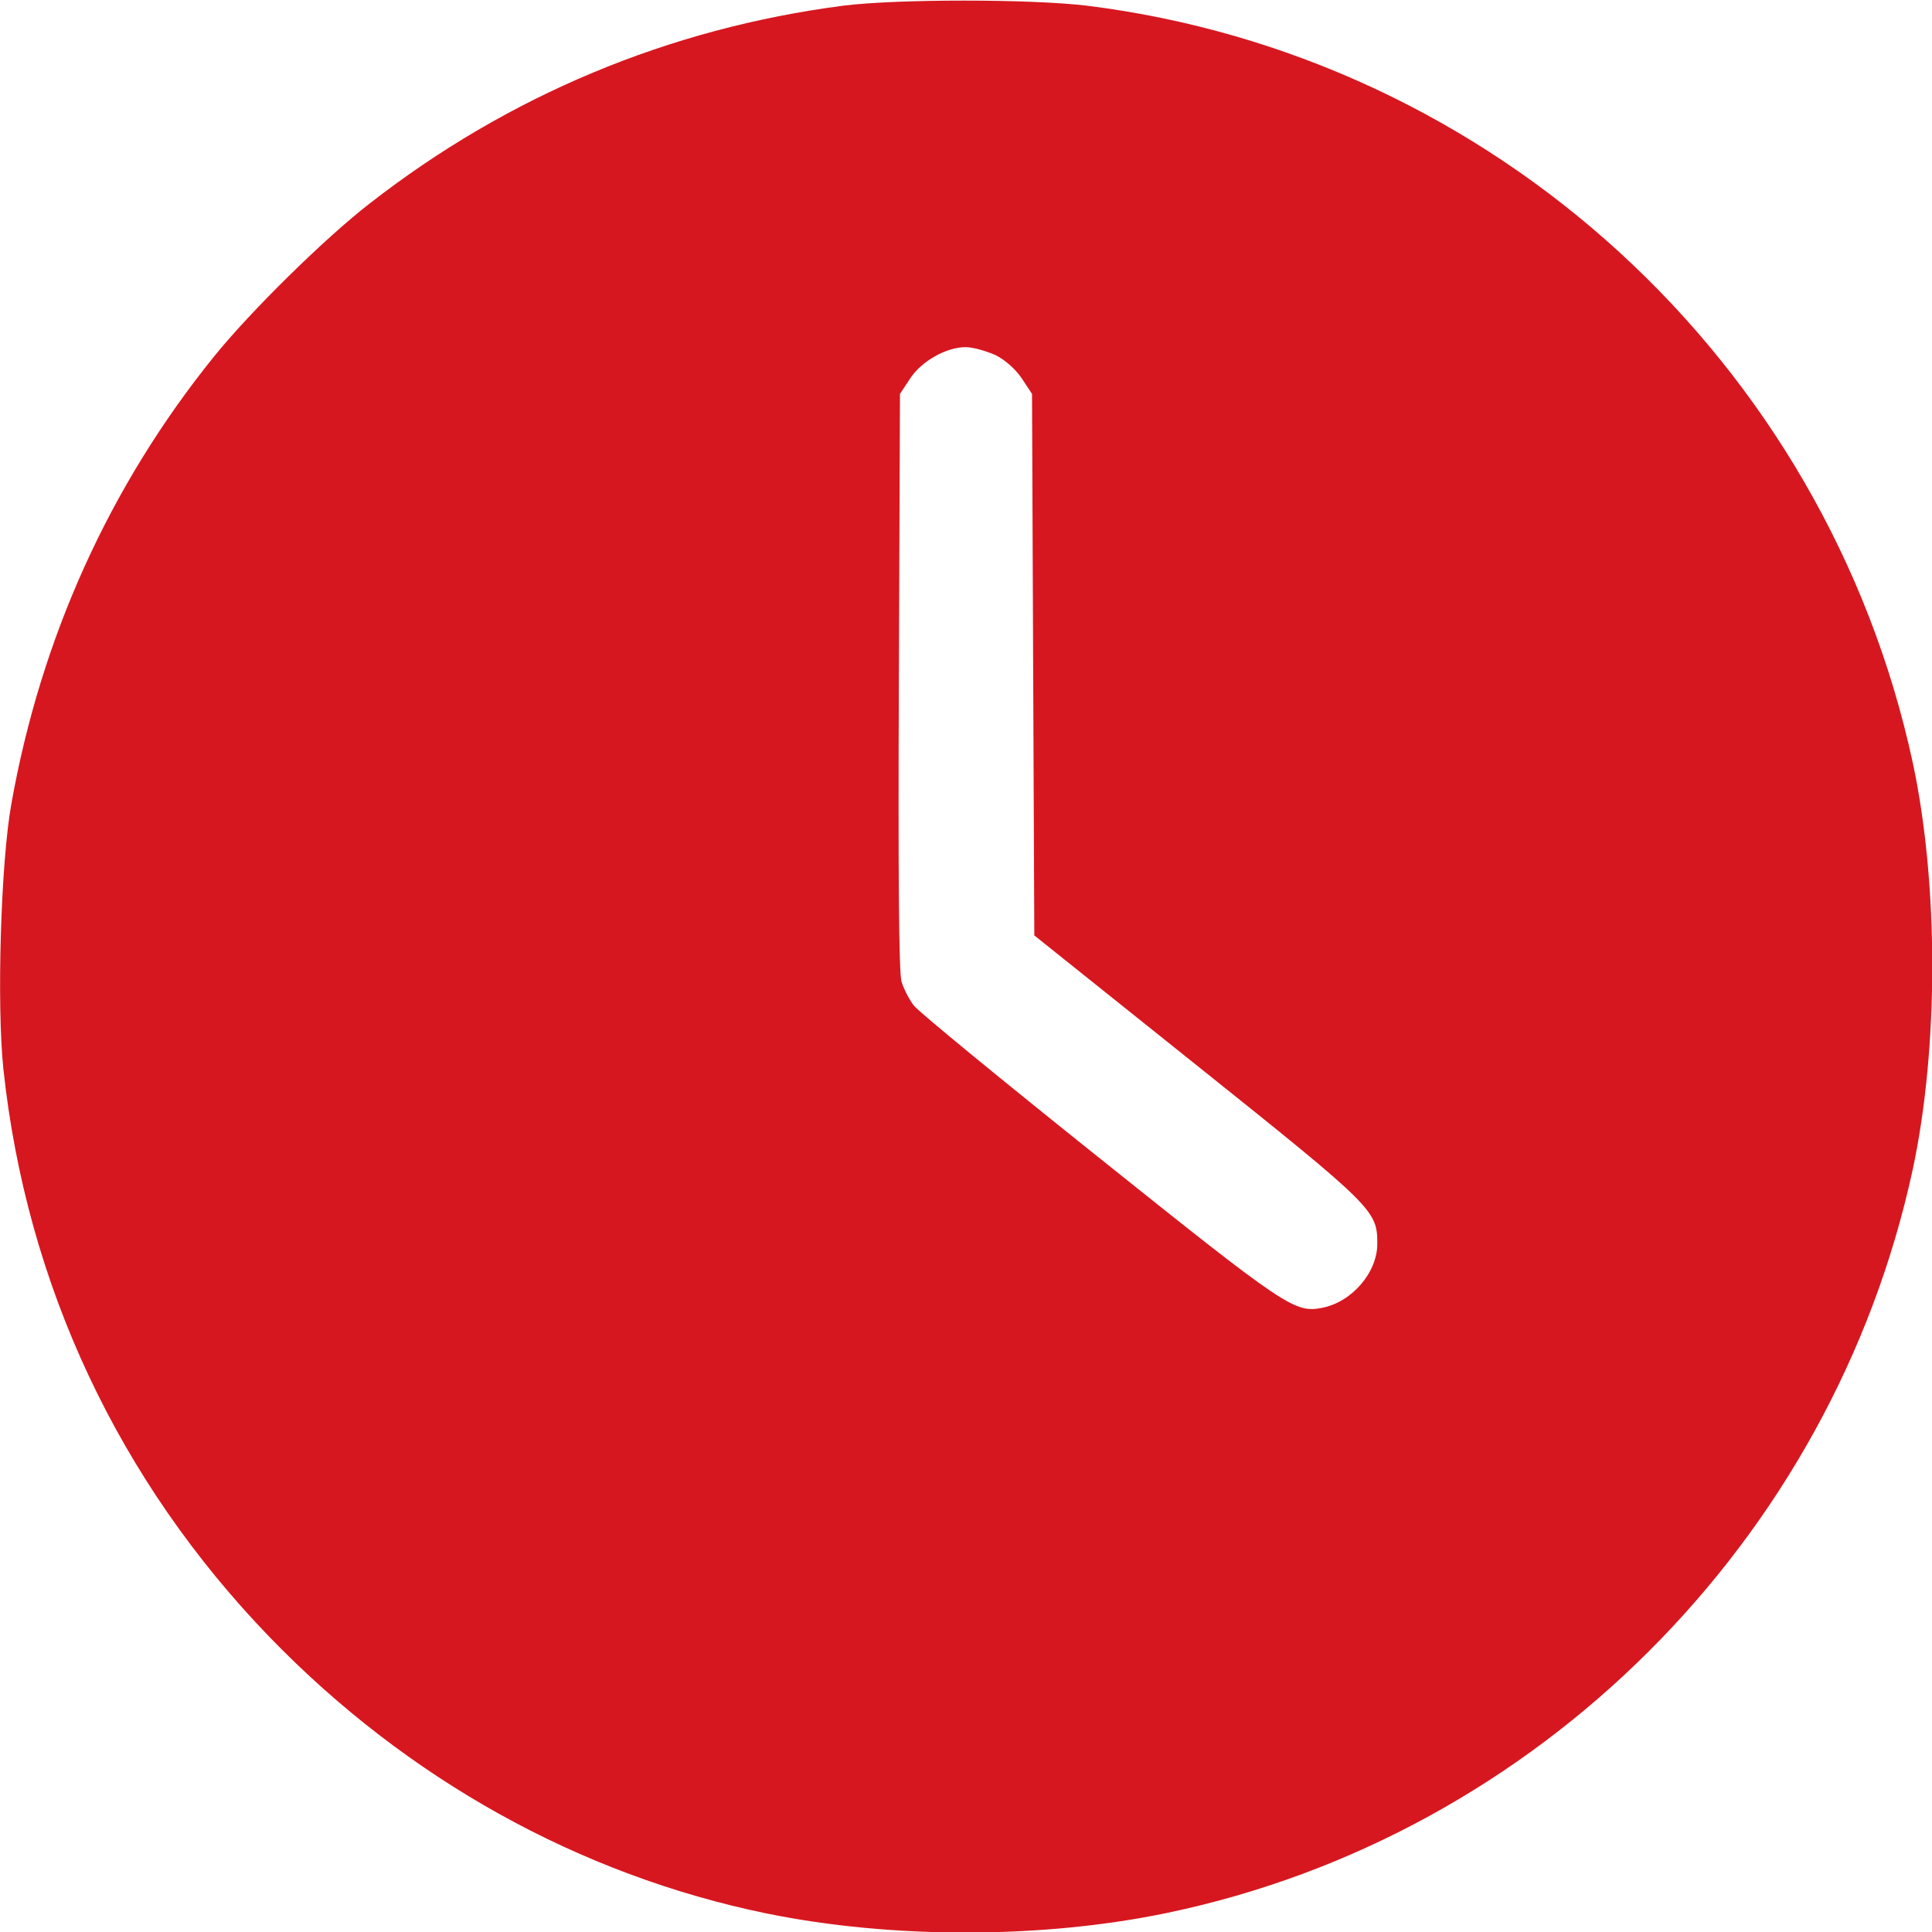 <svg width="28" height="28" viewBox="0 0 28 28" fill="none" xmlns="http://www.w3.org/2000/svg">
<g clip-path="url(#clip0_71_3866)">
<path d="M12.223 0.082C9.696 0.41 7.366 1.384 5.359 2.948C4.709 3.451 3.626 4.517 3.101 5.168C1.586 7.044 0.591 9.248 0.164 11.654C0.011 12.507 -0.049 14.558 0.049 15.493C0.383 18.616 1.717 21.459 3.91 23.729C5.901 25.785 8.4 27.174 11.113 27.732C12.939 28.104 15.121 28.099 16.926 27.721C22.28 26.6 26.556 22.334 27.721 16.948C28.098 15.187 28.098 12.813 27.721 11.052C26.463 5.228 21.64 0.815 15.75 0.082C14.919 -0.016 13.01 -0.016 12.223 0.082ZM14.427 5.146C14.569 5.217 14.722 5.354 14.809 5.485L14.957 5.709L14.973 9.63L14.99 13.557L17.363 15.455C19.912 17.494 19.961 17.544 19.961 18.025C19.961 18.446 19.589 18.873 19.157 18.955C18.763 19.031 18.627 18.938 15.947 16.794C14.525 15.657 13.311 14.662 13.245 14.574C13.18 14.492 13.098 14.334 13.065 14.224C13.027 14.093 13.016 12.666 13.027 9.866L13.043 5.709L13.191 5.485C13.355 5.234 13.716 5.031 13.995 5.031C14.098 5.031 14.29 5.086 14.427 5.146Z" fill="#D7171F"/>
</g>
<defs>
<clipPath id="clip0_71_3866">
<rect width="28" height="28" fill="white"/>
</clipPath>
</defs>
</svg>
